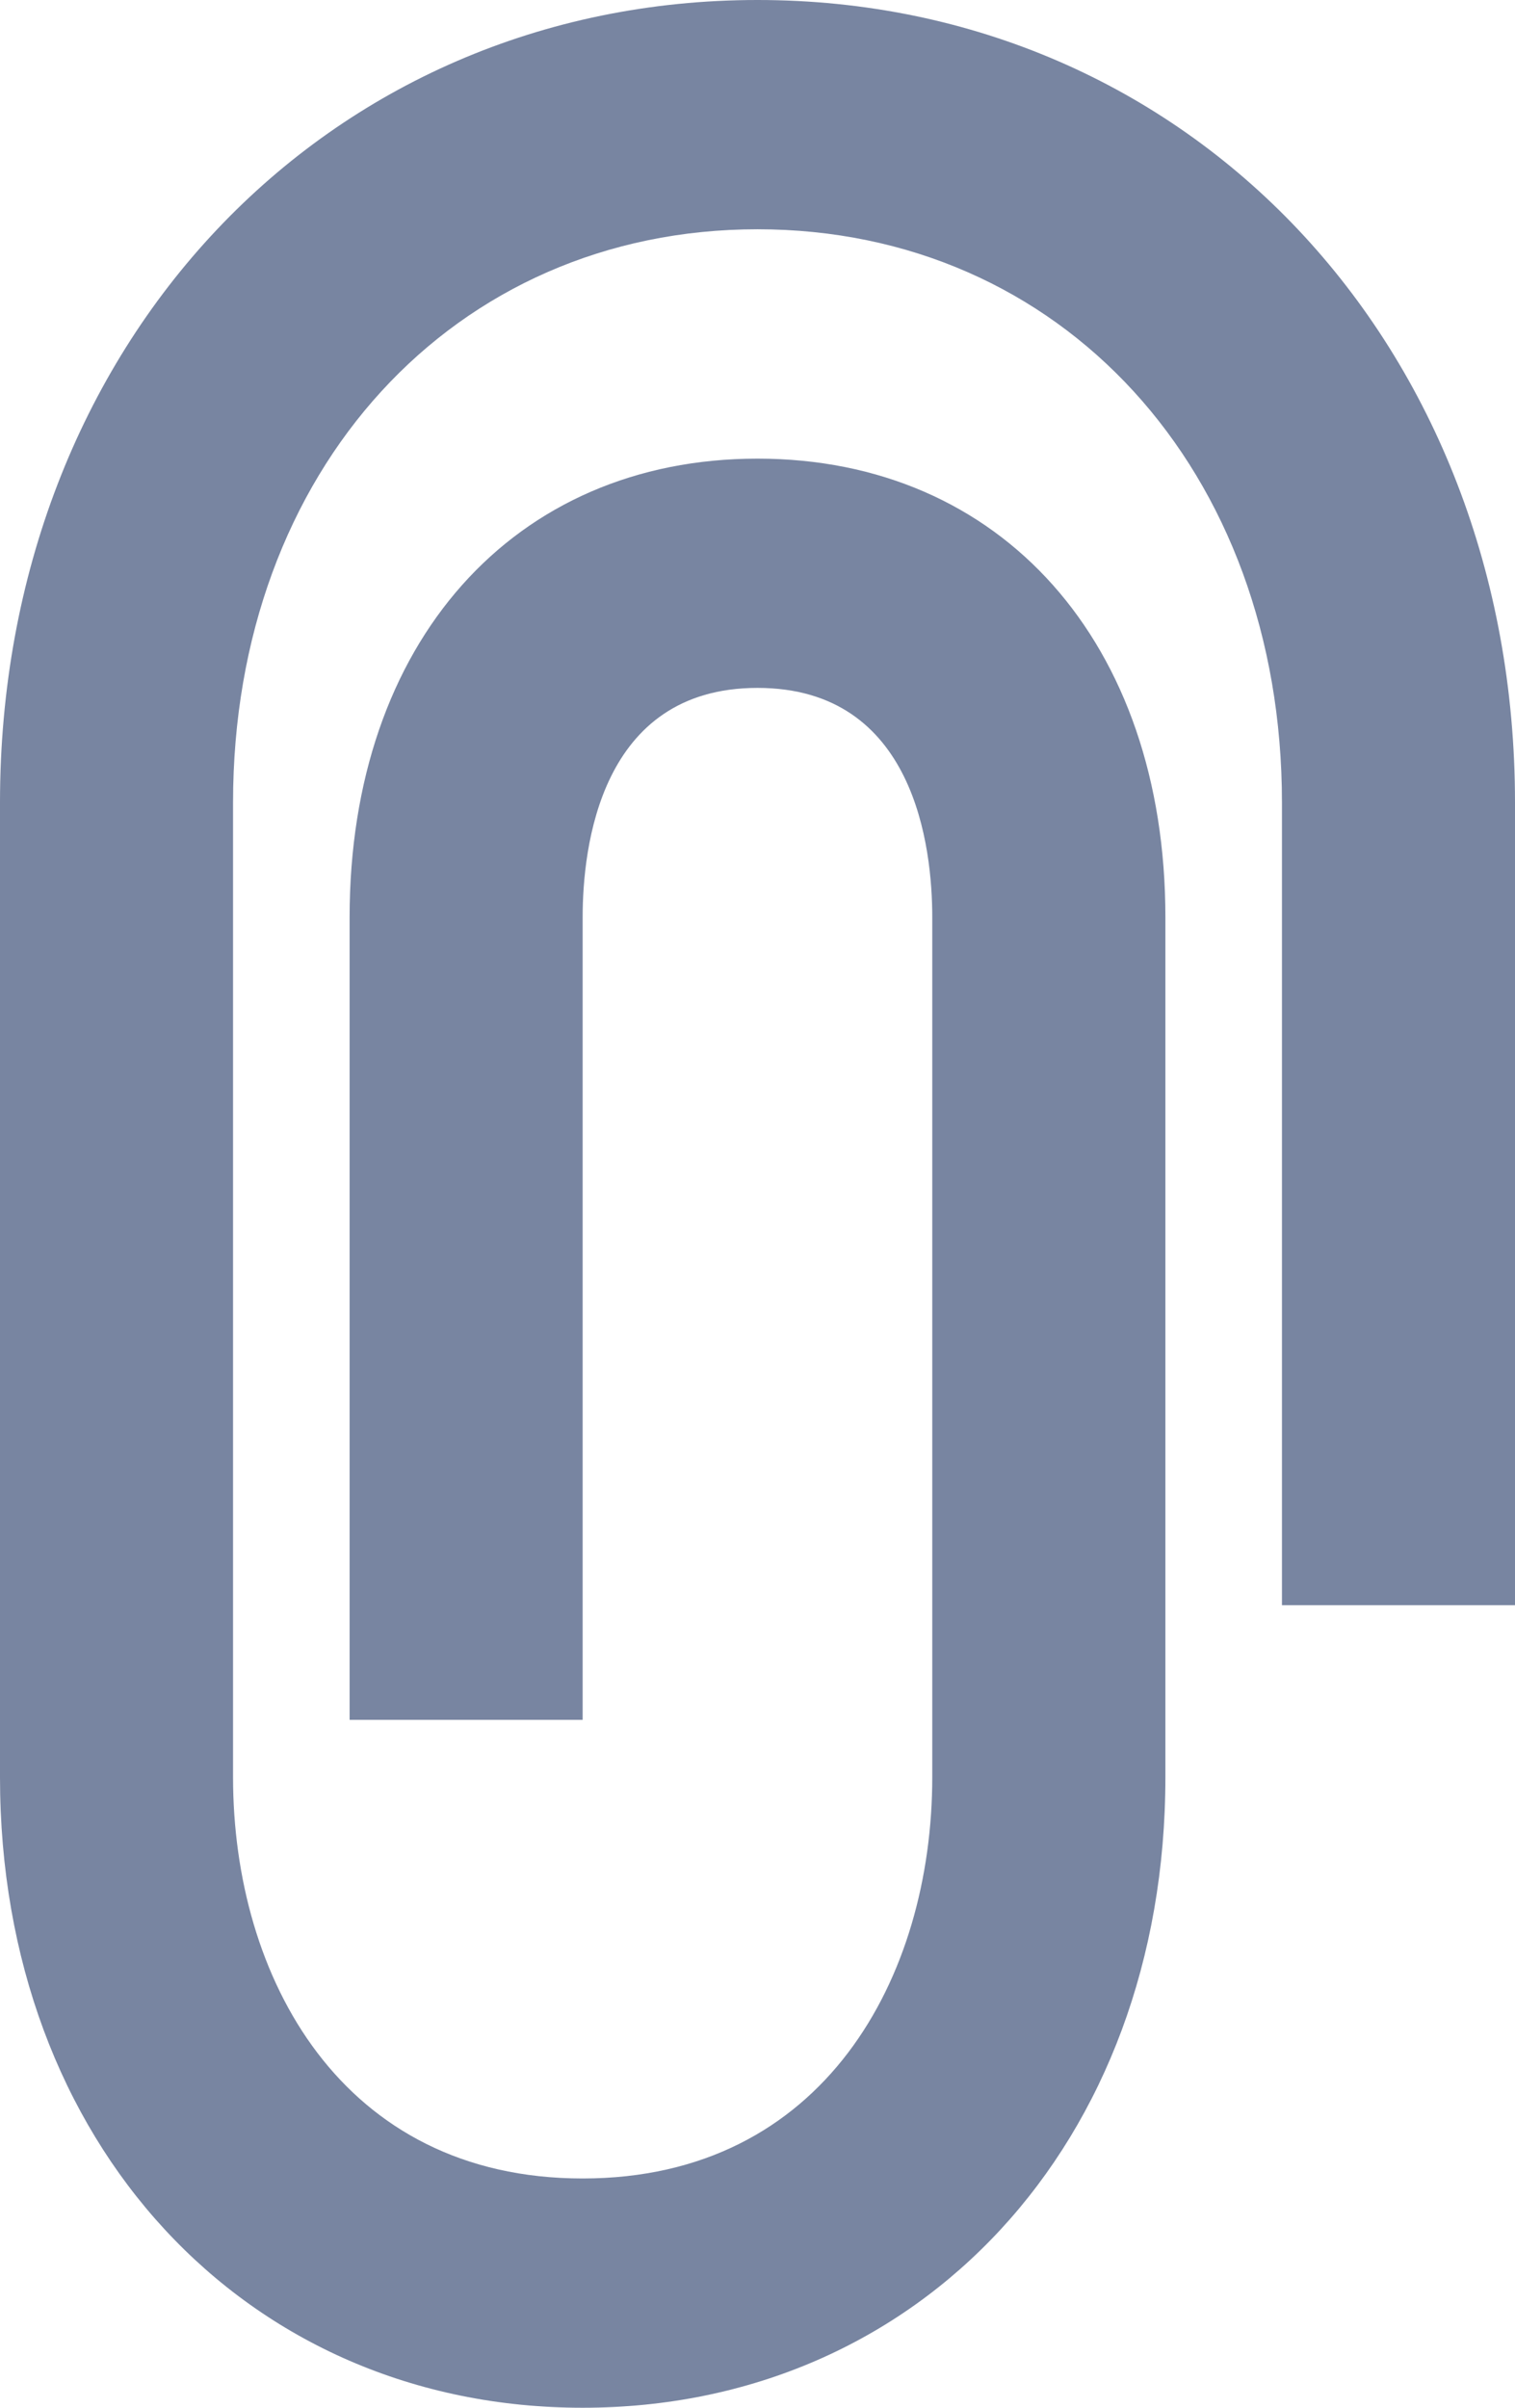 <svg width="17" height="27" viewBox="0 0 17 27" fill="none" xmlns="http://www.w3.org/2000/svg">
<path fill-rule="evenodd" clip-rule="evenodd" d="M6.538 27C2.75 27 0 24.026 0 19.929V9C0 3.869 3.654 0 8.5 0C13.346 0 17 3.869 17 9V18H14.385V9C14.385 5.275 11.909 2.571 8.5 2.571C5.091 2.571 2.615 5.275 2.615 9V19.929C2.615 22.17 3.829 24.429 6.538 24.429C9.248 24.429 10.461 22.17 10.461 19.929V10.286C10.461 9.512 10.271 7.714 8.5 7.714C6.729 7.714 6.538 9.512 6.538 10.286V19.286H3.923V10.286C3.923 7.209 5.763 5.143 8.5 5.143C11.237 5.143 13.077 7.209 13.077 10.286V19.929C13.077 24.026 10.327 27 6.538 27Z" fill="#7885A1"/>
</svg>
